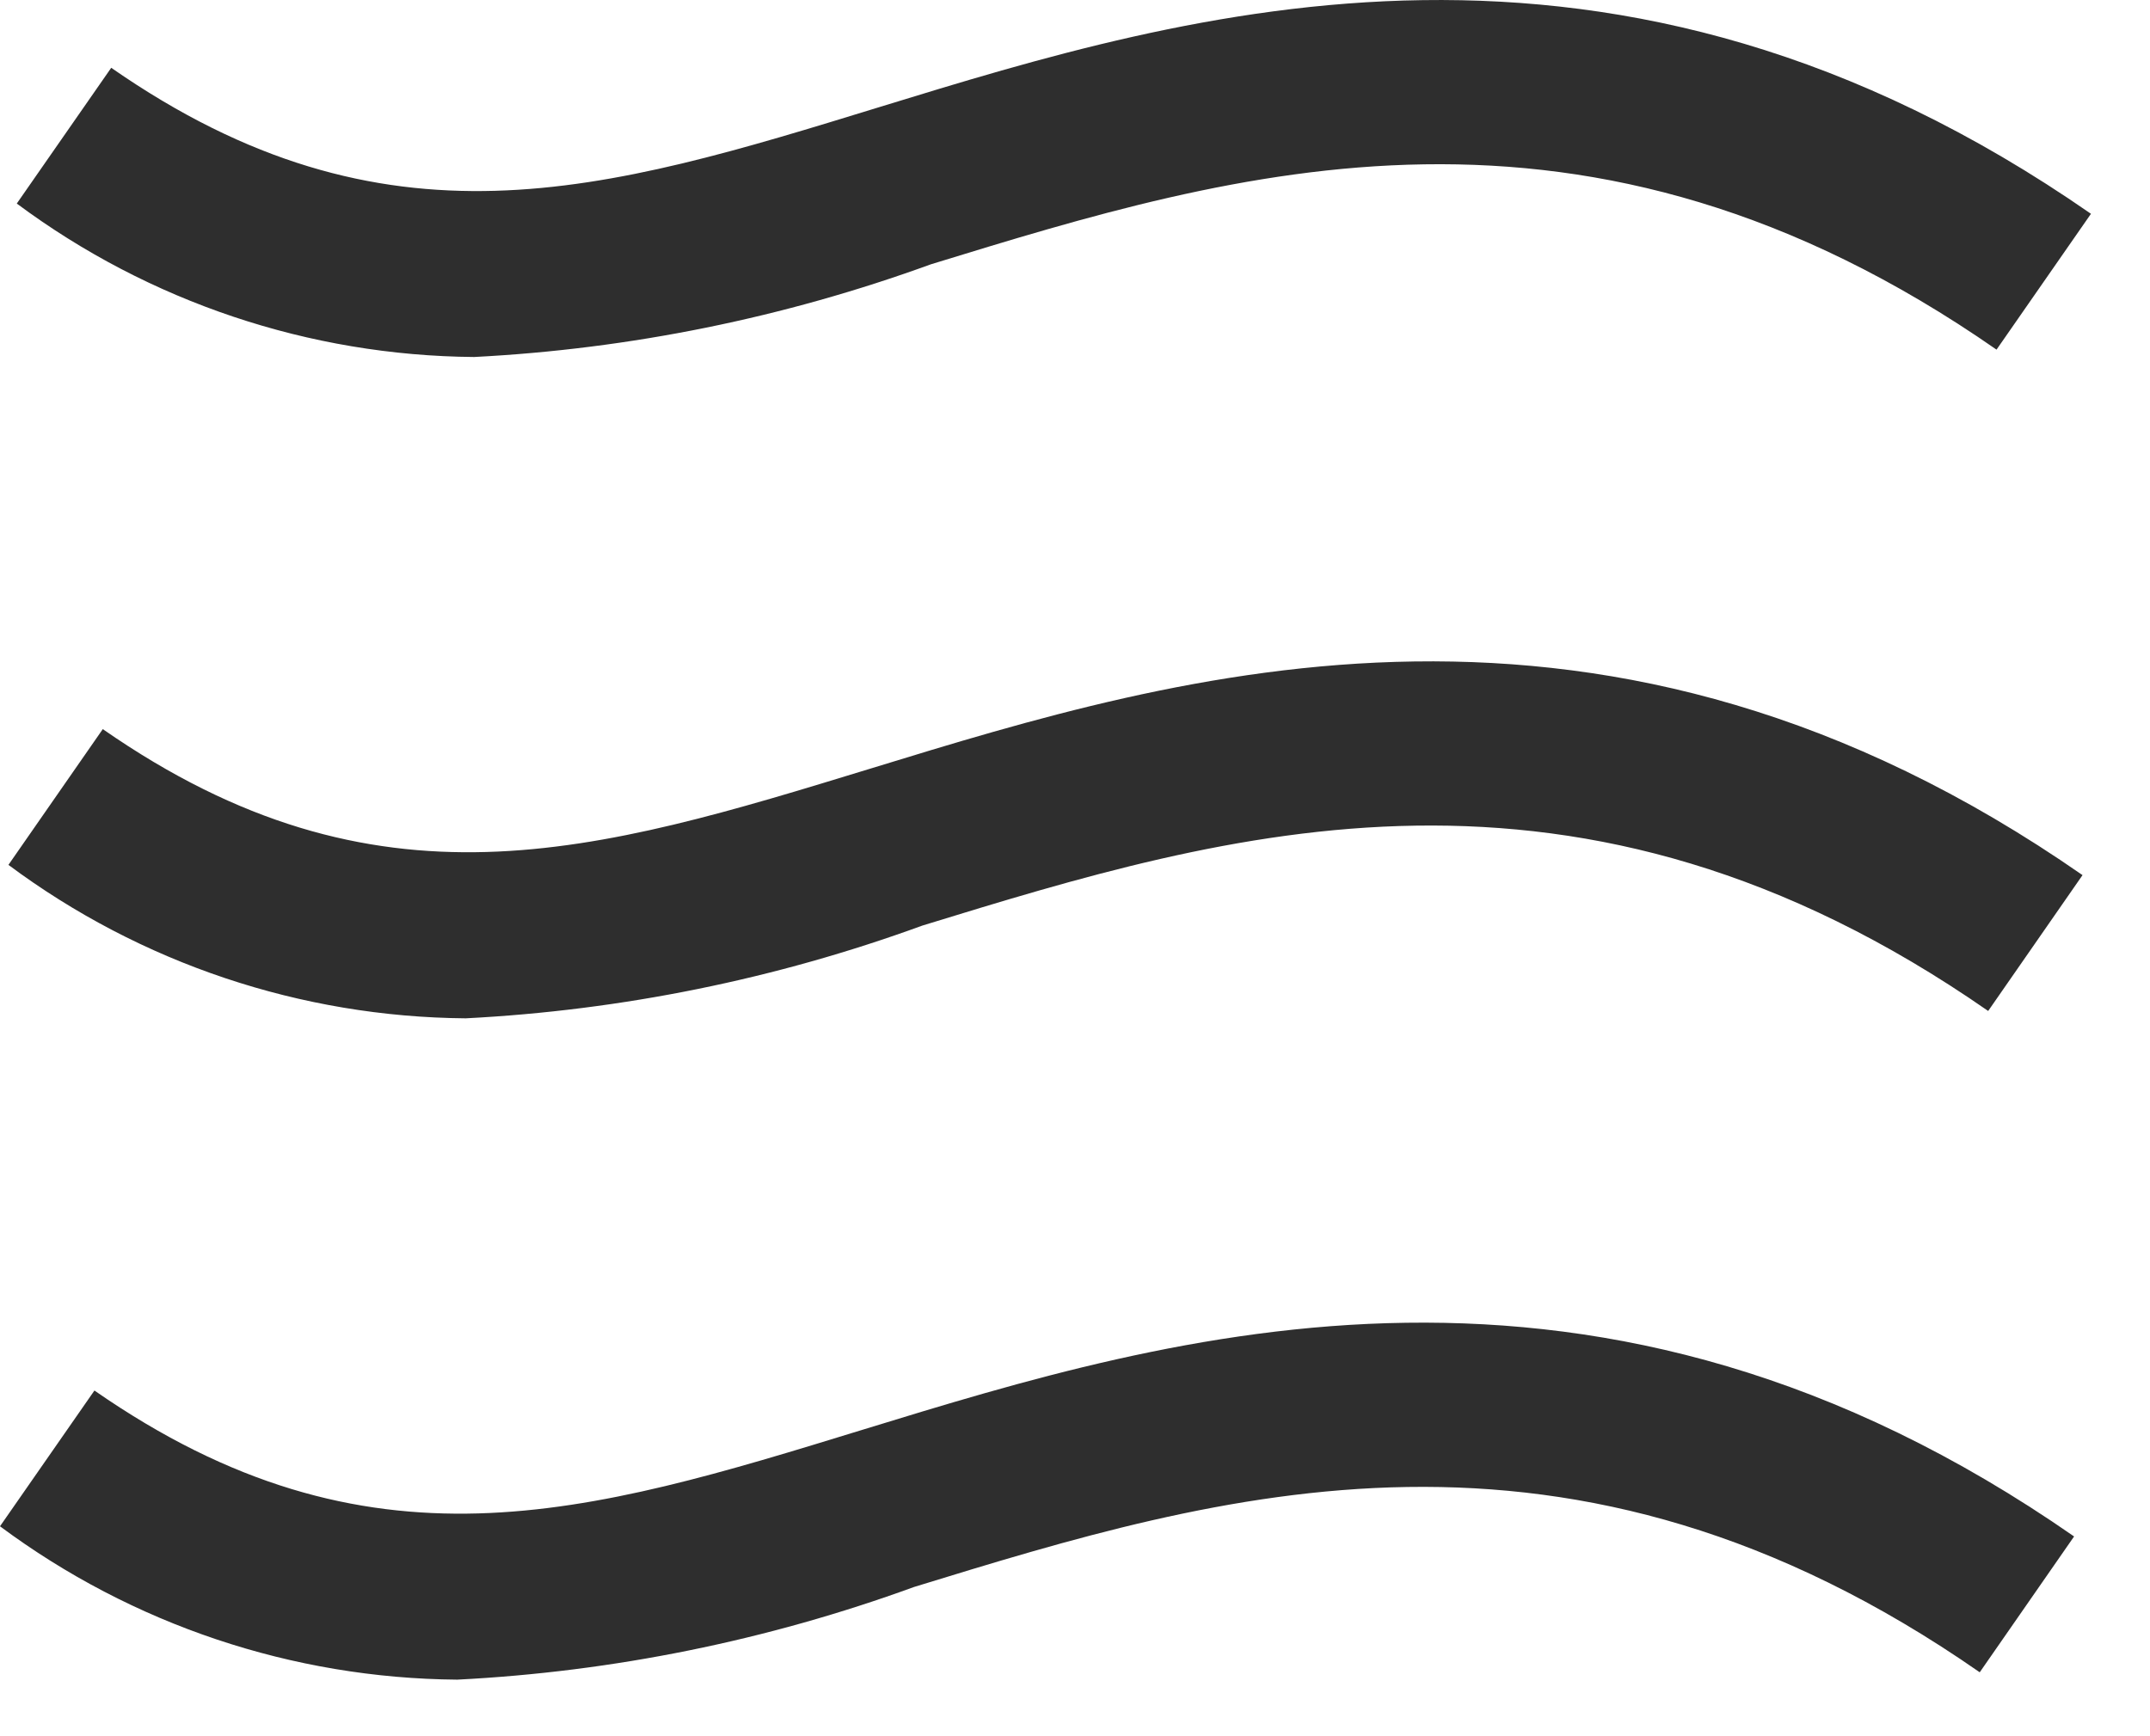 <svg width="26" height="21" viewBox="0 0 26 21" fill="none" xmlns="http://www.w3.org/2000/svg">
<path d="M25.286 2.586L24.144 4.229C19.166 0.767 14.963 2.058 11.257 3.197C9.482 3.843 7.621 4.221 5.734 4.318C3.74 4.302 1.803 3.652 0.203 2.462L1.345 0.82C4.667 3.13 7.303 2.32 10.642 1.293C14.4 0.139 19.508 -1.428 25.286 2.586ZM10.538 9.293C7.198 10.316 4.562 11.127 1.243 8.819L0.102 10.461C1.701 11.652 3.638 12.301 5.632 12.317C7.519 12.22 9.38 11.843 11.155 11.195C14.862 10.056 19.064 8.767 24.043 12.228L25.184 10.585C19.408 6.57 14.299 8.139 10.538 9.293V9.293ZM10.436 17.292C7.099 18.318 4.462 19.126 1.142 16.819L0 18.461C1.6 19.651 3.536 20.3 5.53 20.316C7.417 20.22 9.279 19.842 11.054 19.195C14.762 18.056 18.962 16.765 23.941 20.227L25.082 18.584C19.307 14.569 14.198 16.137 10.436 17.292V17.292Z" fill="#2E2E2E"/>
</svg>
